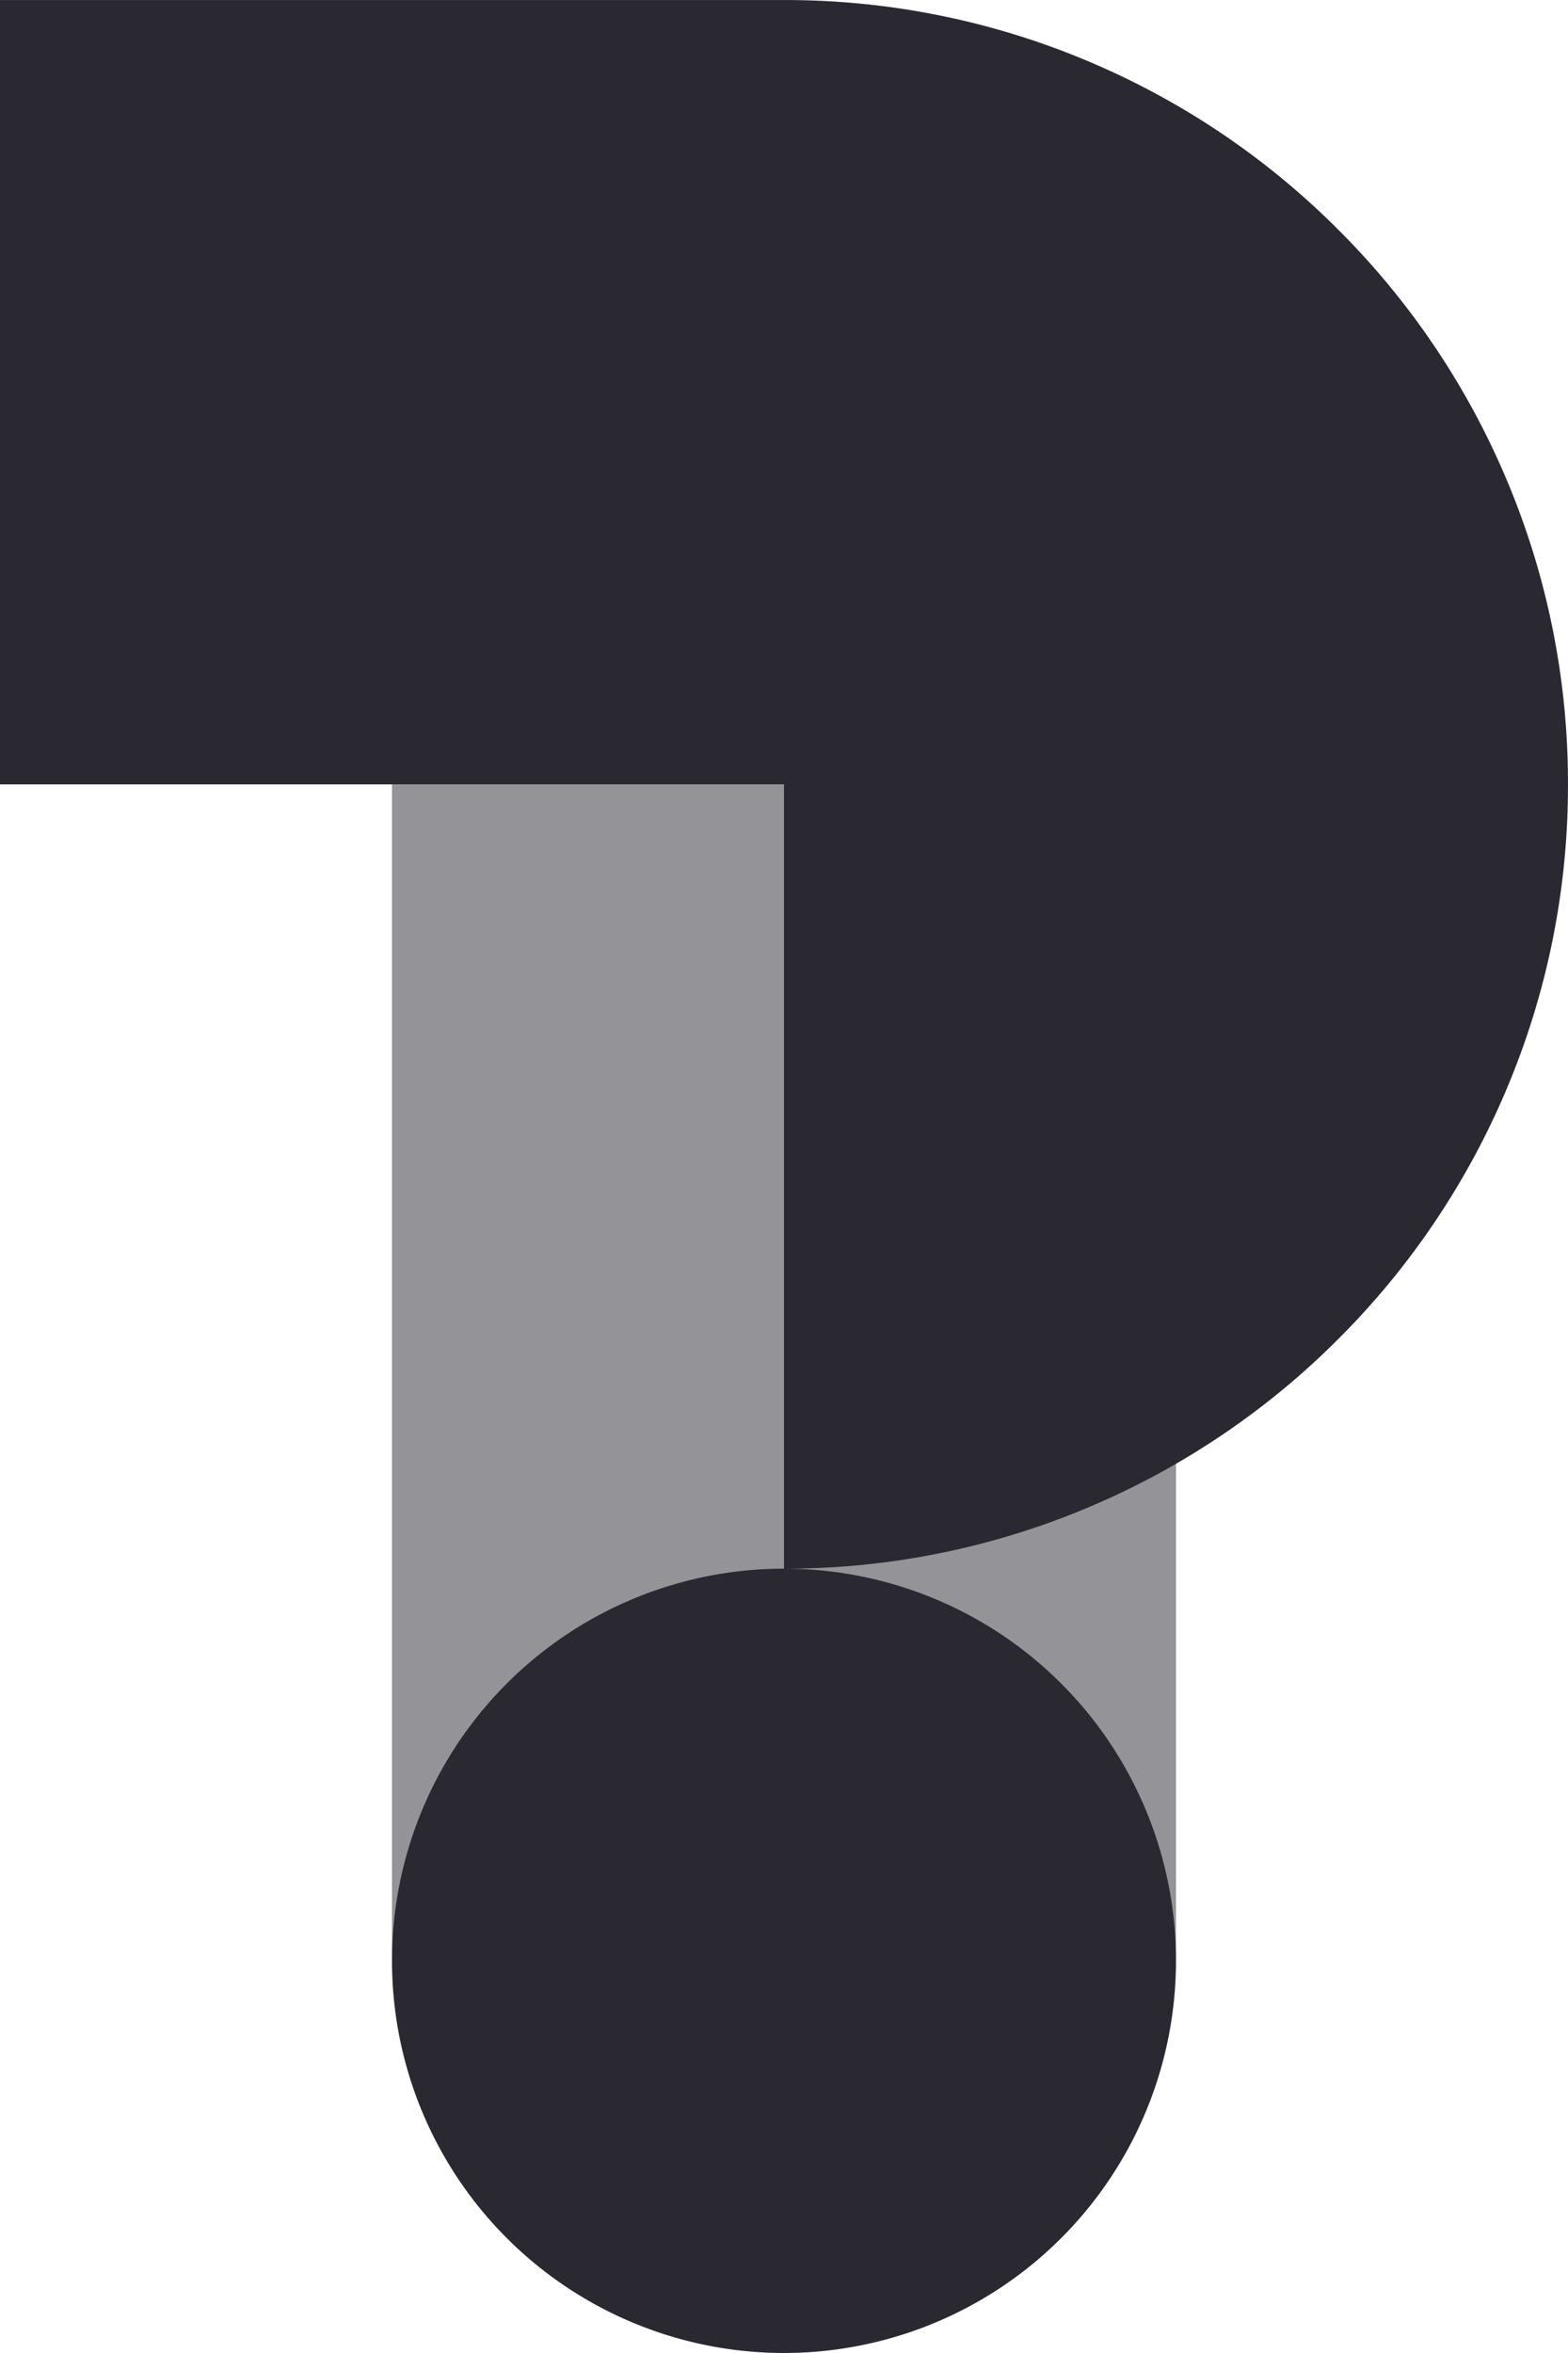 <svg xmlns="http://www.w3.org/2000/svg" width="52.001" height="78" viewBox="0 0 52.001 78"><g transform="translate(-152 -588.999)"><rect width="26" height="39" transform="translate(165 615)" fill="#2a2931" opacity="0.5"/><path d="M-1423-1193a13,13,0,0,1,13-13,13,13,0,0,1,13,13,13,13,0,0,1-13,13A13,13,0,0,1-1423-1193Zm13-13h0v-26h-26l0-26h26a25.839,25.839,0,0,1,10.12,2.043,25.923,25.923,0,0,1,8.265,5.573,25.9,25.9,0,0,1,5.572,8.264A25.829,25.829,0,0,1-1384-1232a25.826,25.826,0,0,1-2.043,10.12,25.913,25.913,0,0,1-5.572,8.265,25.9,25.9,0,0,1-8.265,5.572A25.832,25.832,0,0,1-1410-1206Z" transform="translate(1588 1847)" fill="#2a2931"/></g></svg>